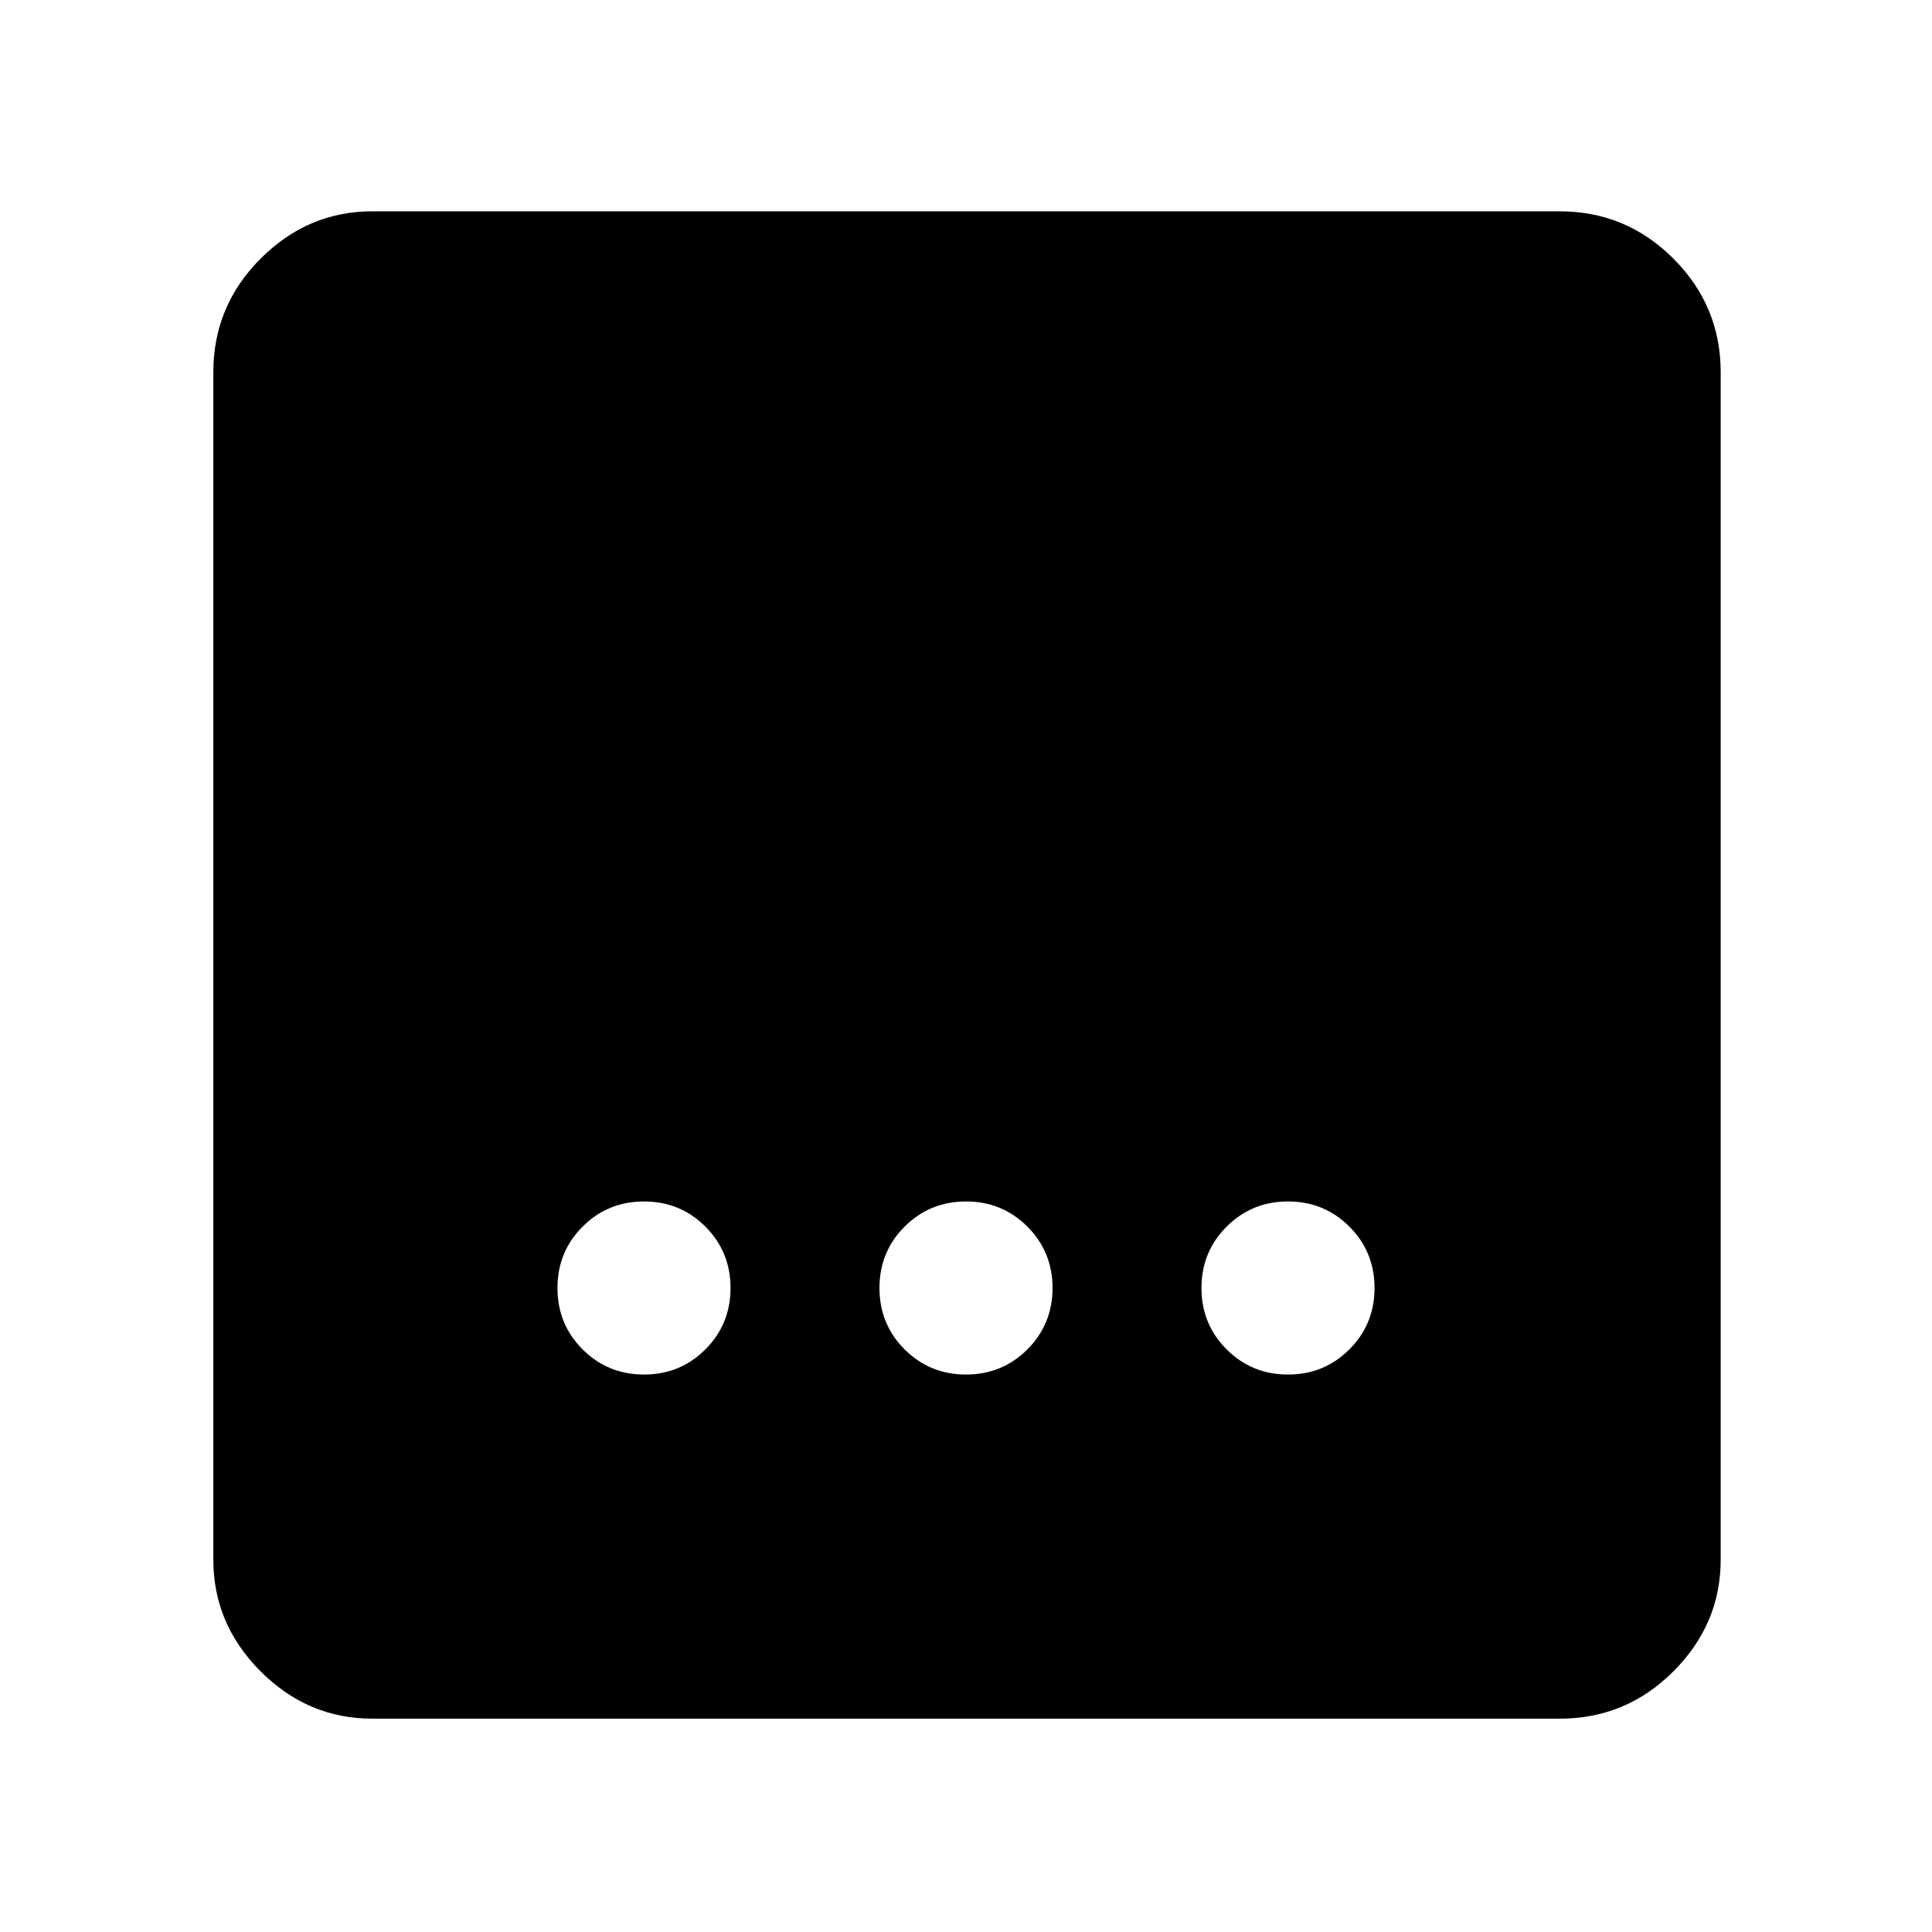 <svg xmlns="http://www.w3.org/2000/svg" width="48" height="48" viewBox="0 0 48 48"><path d="M9.25 42.7q-1.6 0-2.775-1.175Q5.3 40.35 5.3 38.75V9.25q0-1.65 1.175-2.825Q7.65 5.25 9.25 5.25h29.5q1.65 0 2.825 1.175Q42.75 7.6 42.75 9.25v29.5q0 1.6-1.175 2.775Q40.4 42.7 38.75 42.7ZM24 34.15q.9 0 1.525-.625.625-.625.625-1.525 0-.9-.625-1.525Q24.9 29.85 24 29.85q-.9 0-1.525.625-.625.625-.625 1.525 0 .9.625 1.525.625.625 1.525.625Zm-8 0q.9 0 1.525-.625.625-.625.625-1.525 0-.9-.625-1.525Q16.9 29.85 16 29.85q-.9 0-1.525.625-.625.625-.625 1.525 0 .9.625 1.525.625.625 1.525.625Zm16 0q.9 0 1.525-.625.625-.625.625-1.525 0-.9-.625-1.525Q32.9 29.85 32 29.85q-.9 0-1.525.625-.625.625-.625 1.525 0 .9.625 1.525.625.625 1.525.625Z"/></svg>